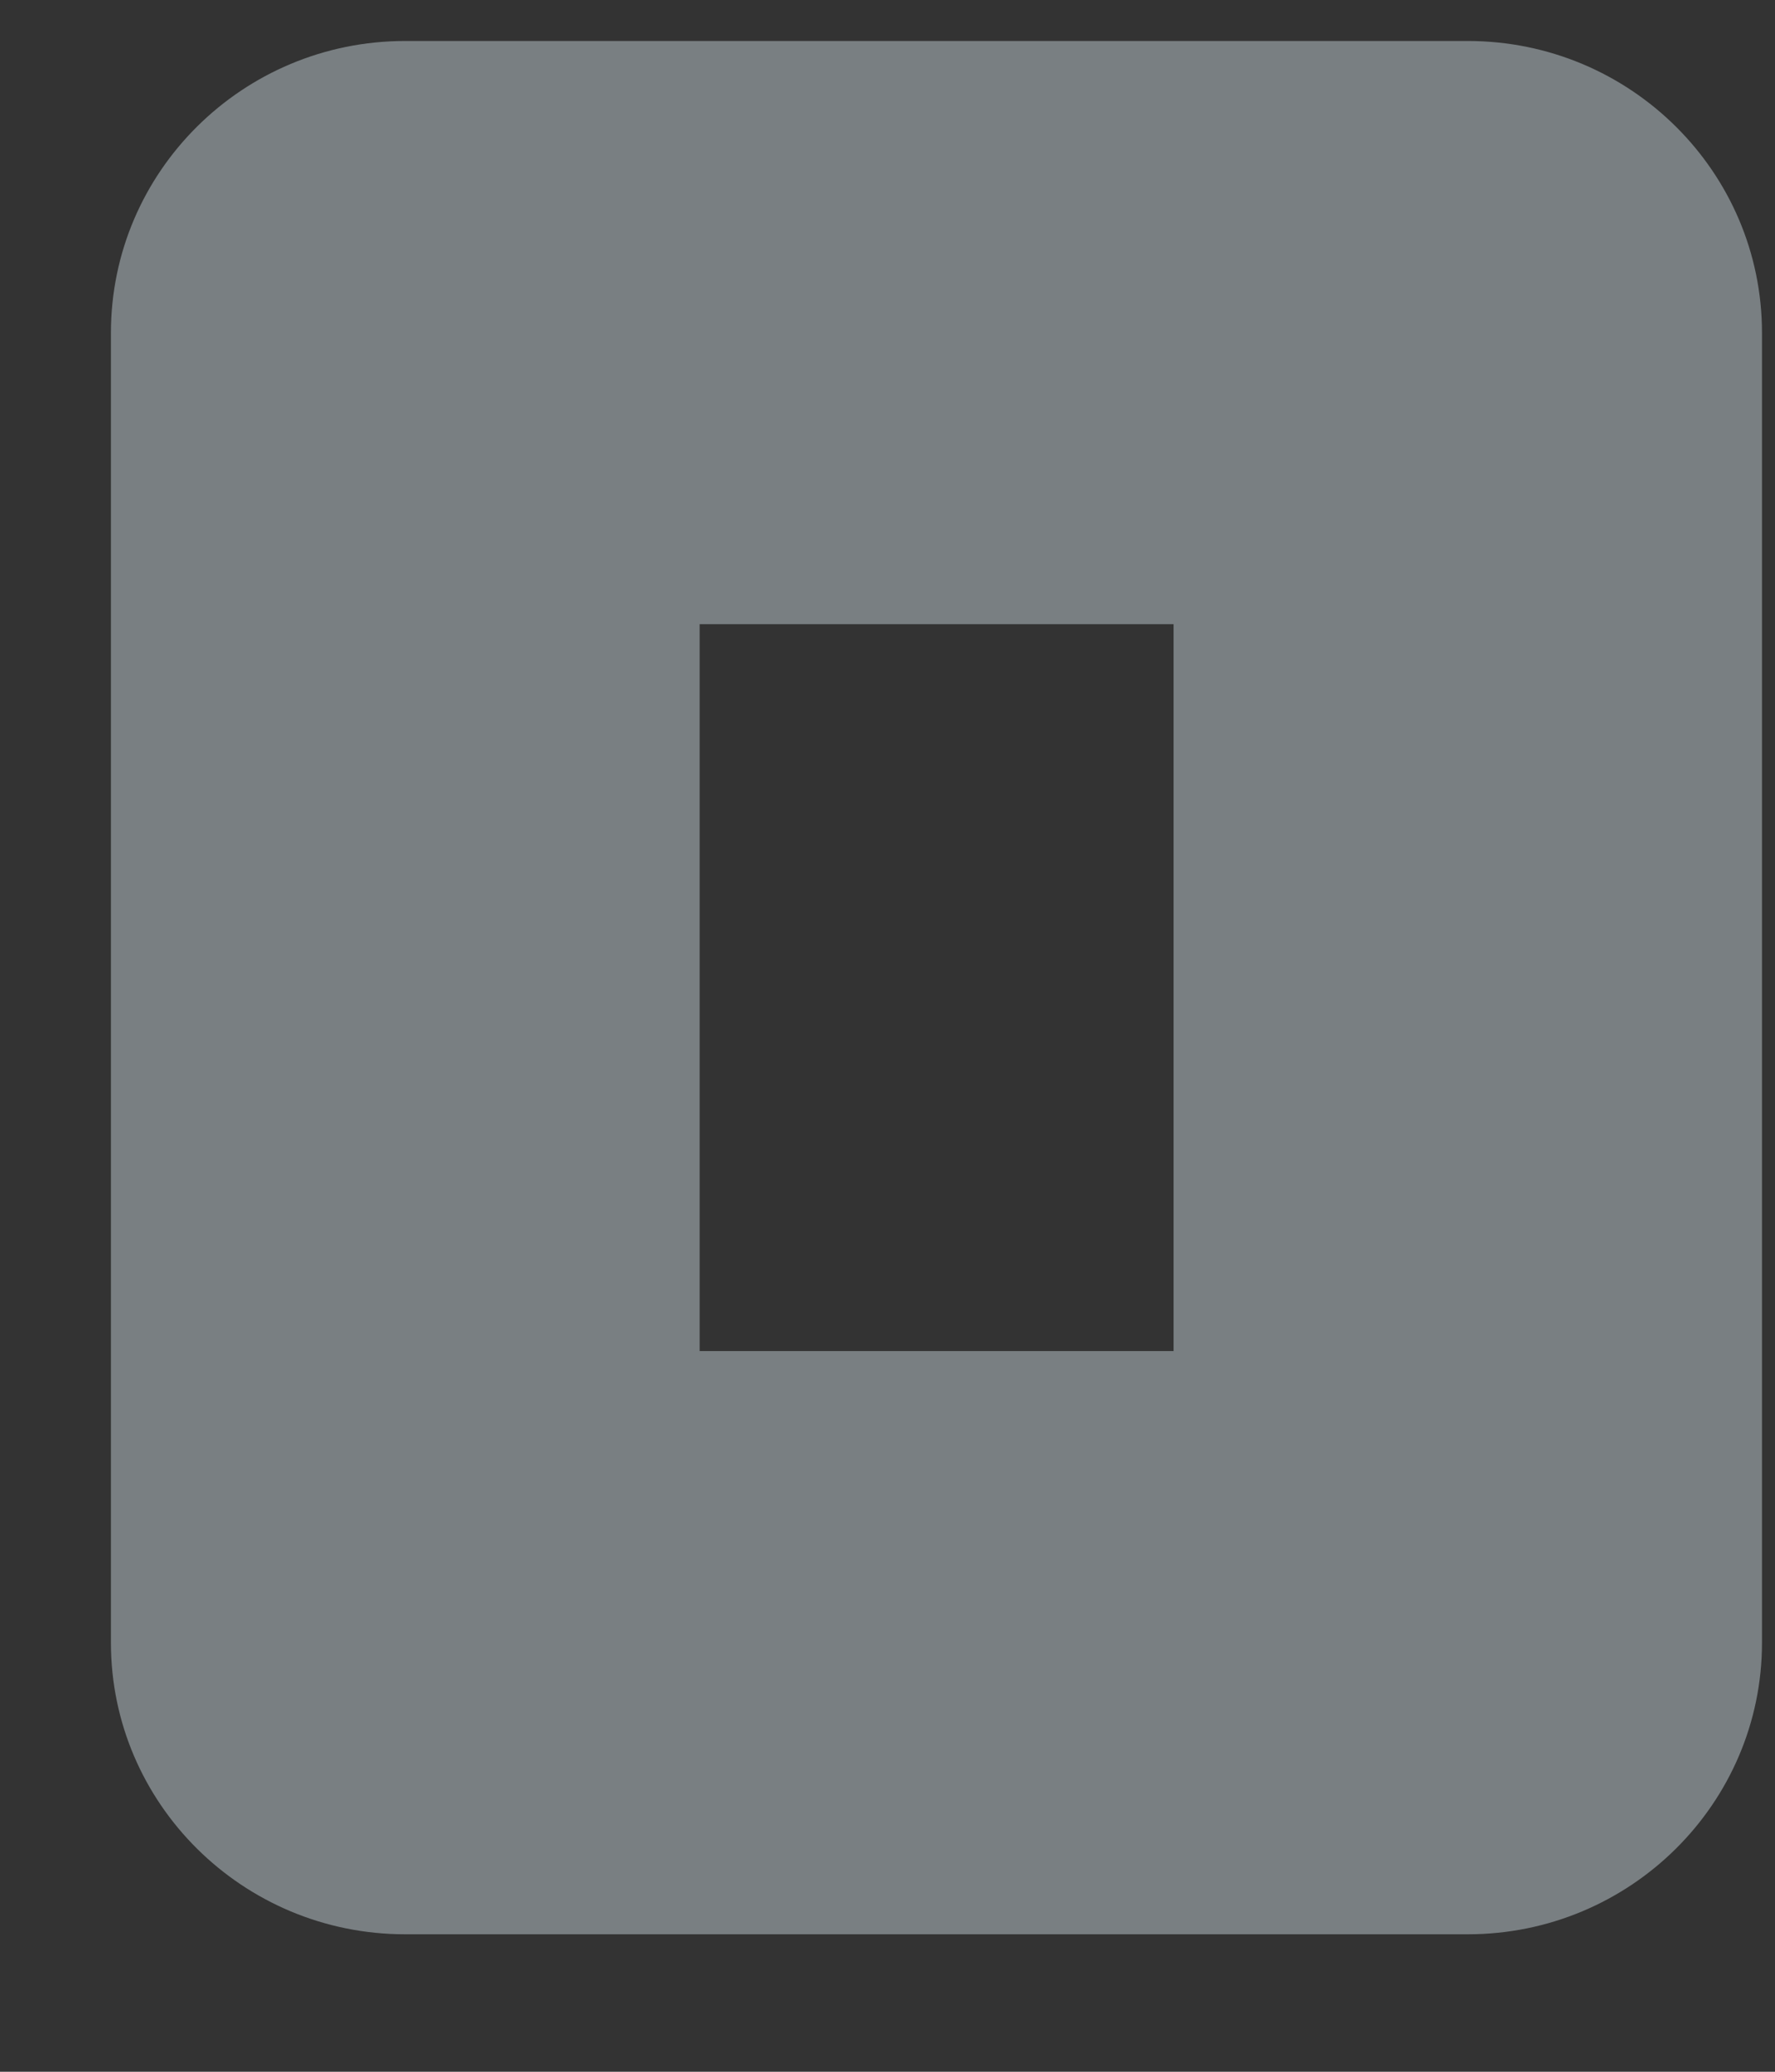 <svg width="12" height="14" viewBox="0 0 12 14" fill="none" xmlns="http://www.w3.org/2000/svg">
<rect x="0" y="0" width="12" height="14" fill="#333333" stroke="none"/>
<path d="M2.739 13.071H9.923C11.021 13.071 11.912 12.187 11.912 11.101V2.249C11.912 1.161 11.021 0.277 9.923 0.277H2.739C1.641 0.277 0.75 1.161 0.75 2.249V11.101C0.75 12.187 1.641 13.071 2.739 13.071ZM4.73 4.218H7.934V9.13H4.73V4.218Z" fill="#E6F7FF" fill-opacity="0.39"/>
</svg>
